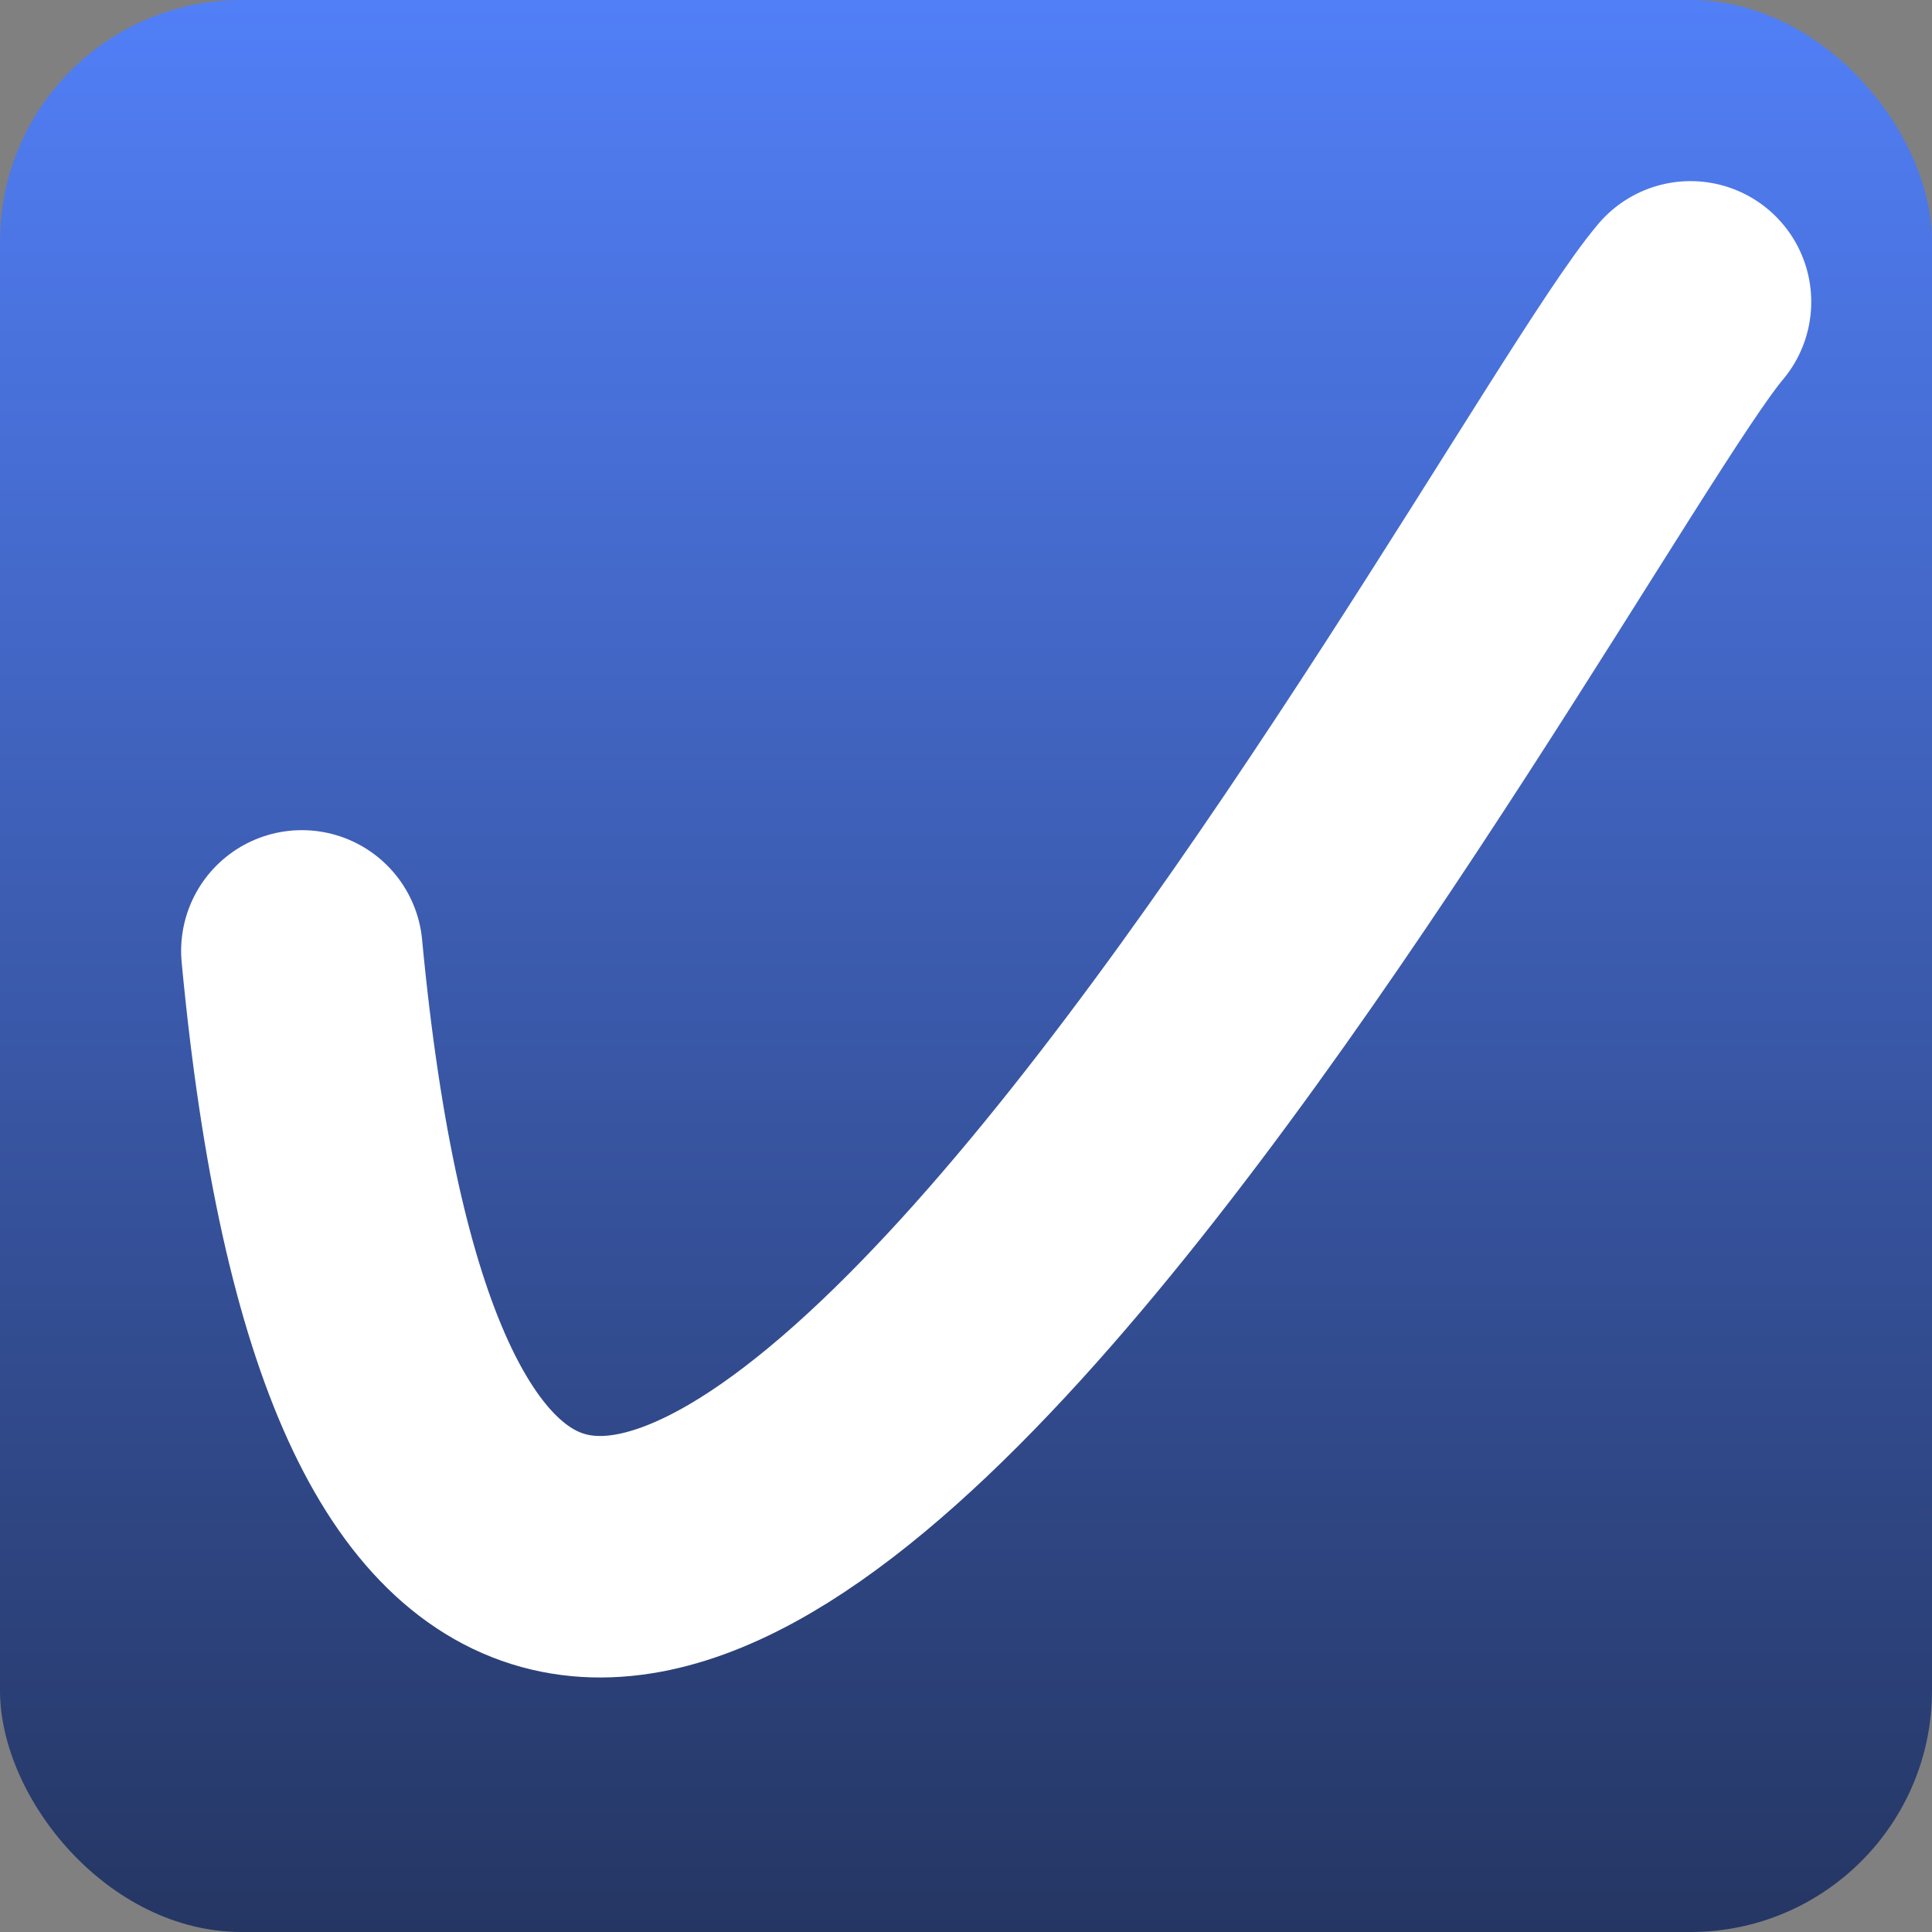 <svg width="64" height="64" viewBox="0 0 64 64" fill="none" xmlns="http://www.w3.org/2000/svg">
  <rect x="0" y="0" width="64" height="64" fill="#808080" stroke="none"/>
  <rect width="64" height="64" rx="8" ry="8" fill="url(#paint0_linear_10_3)"/>
  <path d="M10 31.5C15 84.5 50.5 16.5 56 10" stroke="white" stroke-width="8" stroke-miterlimit="16" stroke-linecap="round"/>
  <defs>
    <linearGradient id="paint0_linear_10_3" x1="32" y1="0" x2="32" y2="64" gradientUnits="userSpaceOnUse">
      <stop stop-color="#517FF7"/>
      <stop offset="1" stop-color="#253663"/>
    </linearGradient>
  </defs>
</svg>
